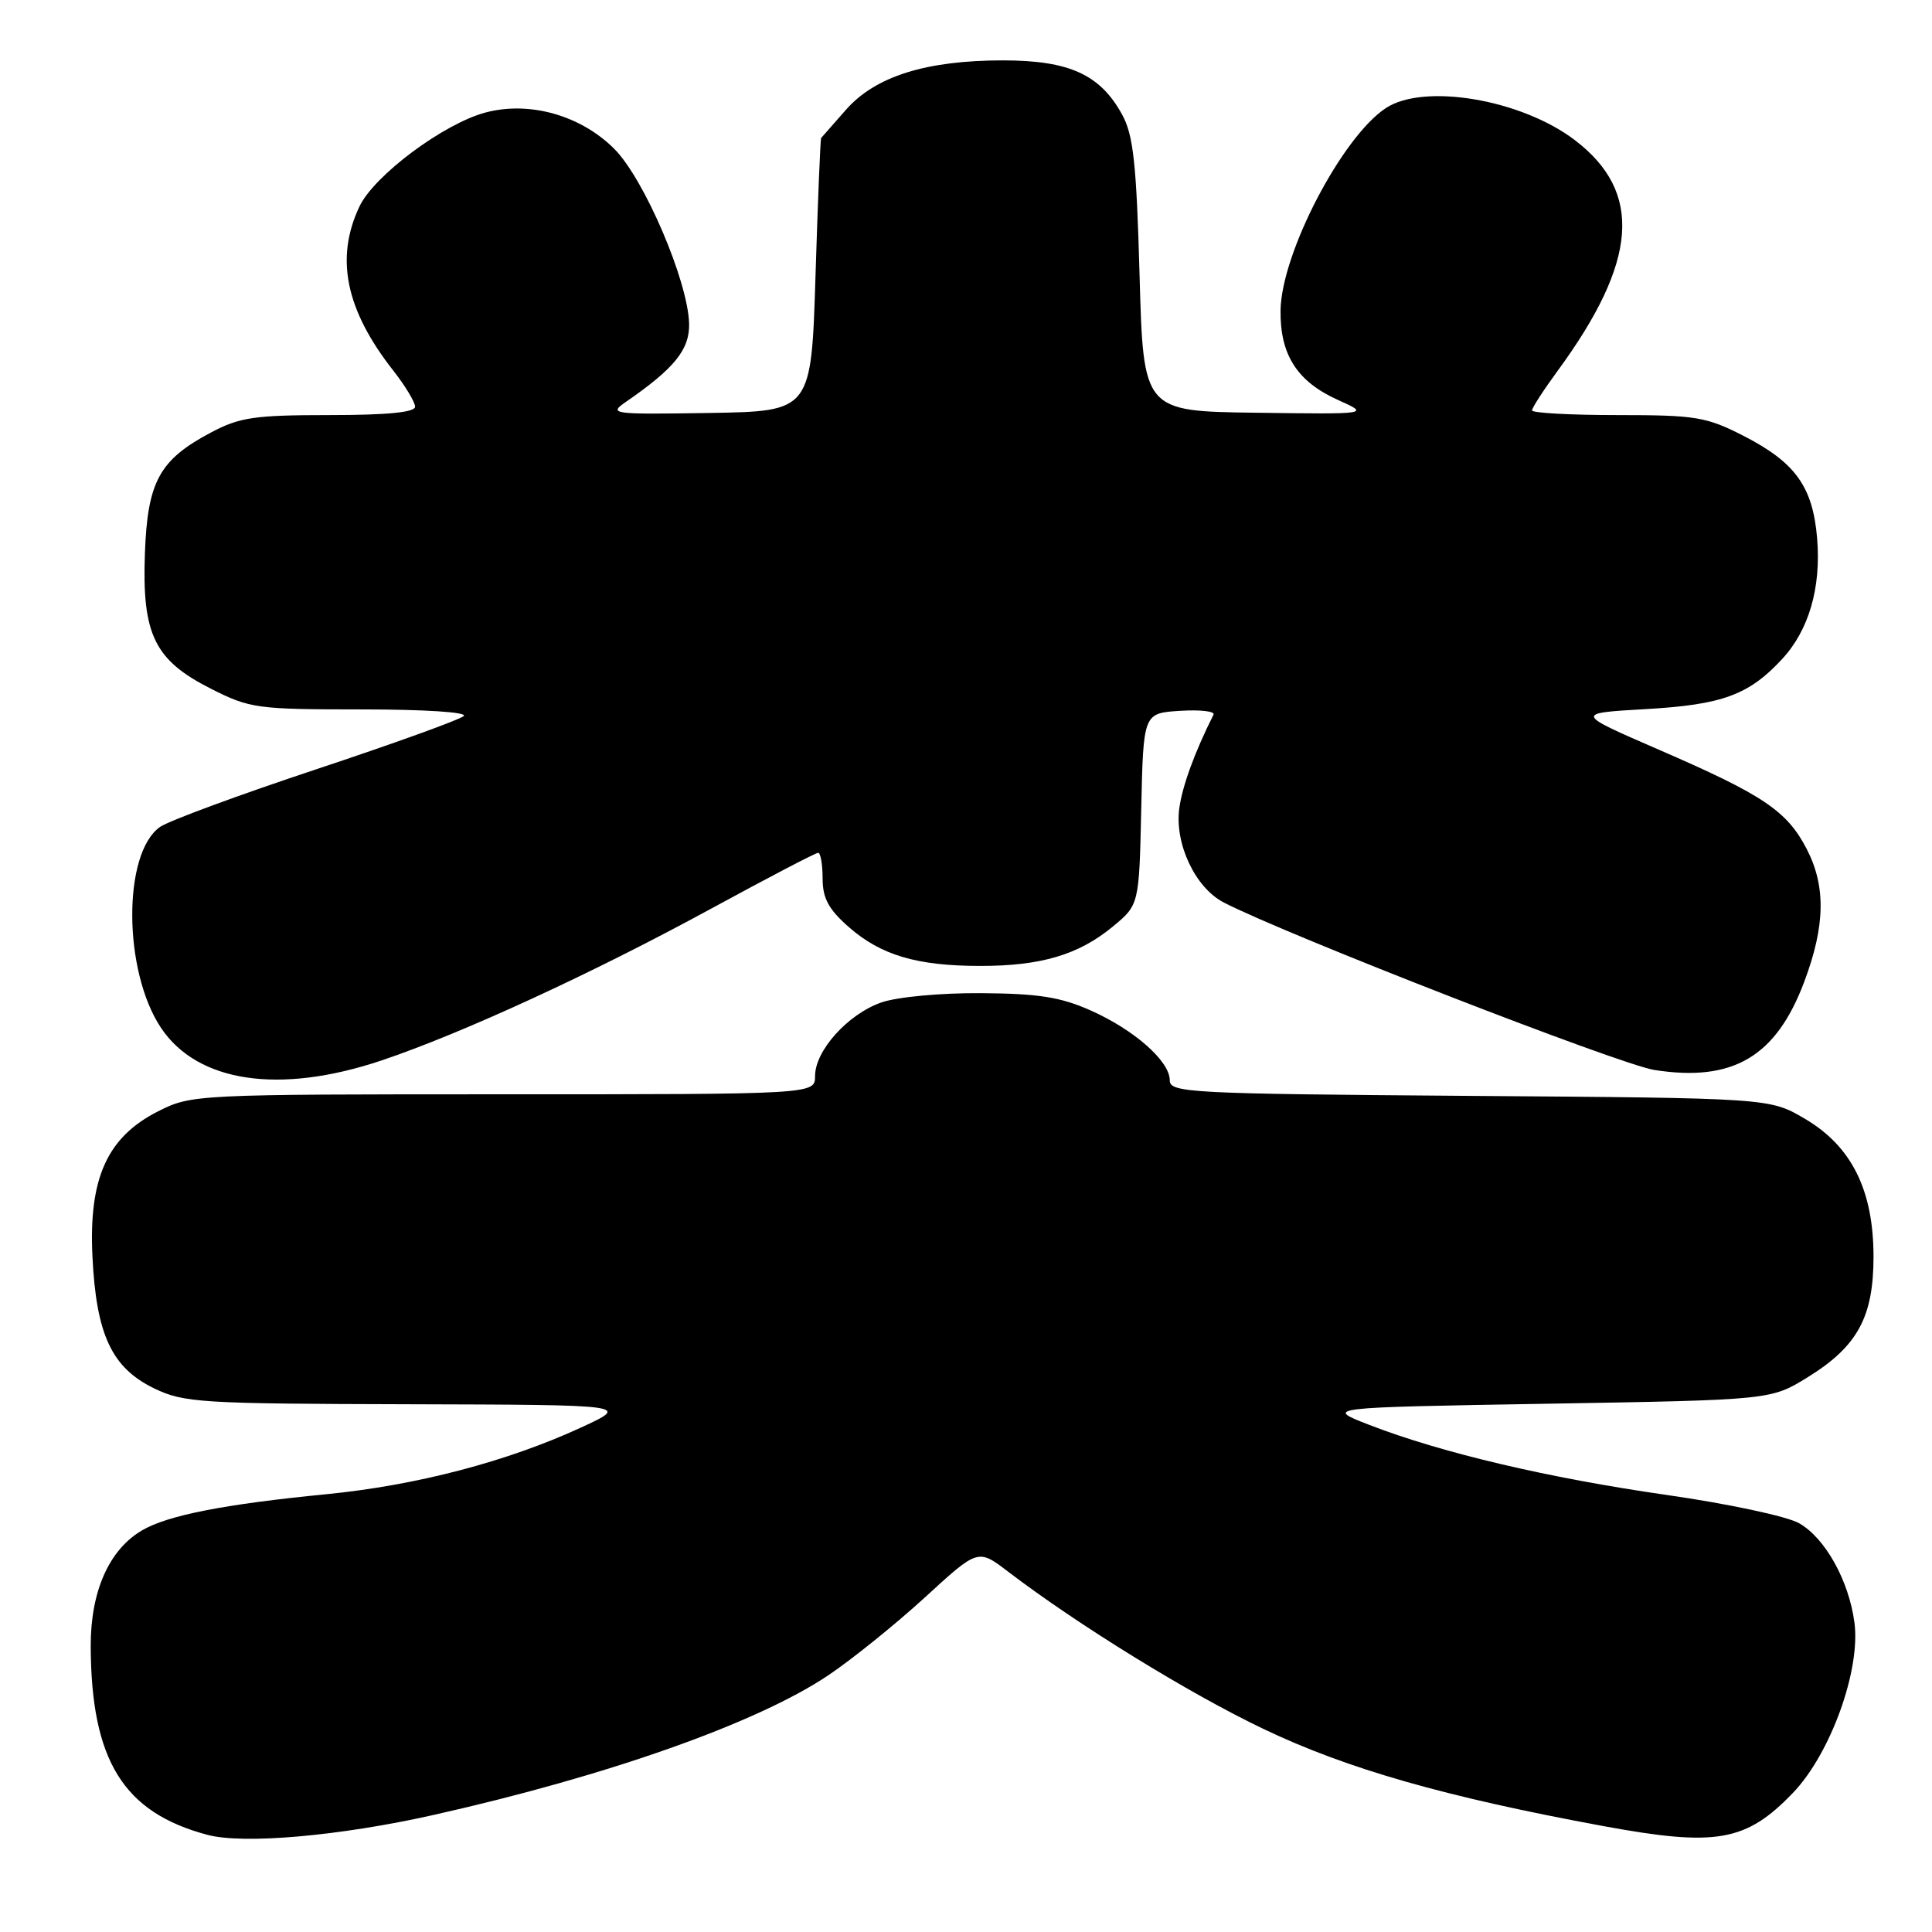 <?xml version="1.0" encoding="UTF-8" standalone="no"?>
<!DOCTYPE svg PUBLIC "-//W3C//DTD SVG 1.1//EN" "http://www.w3.org/Graphics/SVG/1.1/DTD/svg11.dtd" >
<svg xmlns="http://www.w3.org/2000/svg" xmlns:xlink="http://www.w3.org/1999/xlink" version="1.1" viewBox="0 0 256 256">
 <g >
 <path fill="currentColor"
d=" M 57.45 240.49 C 80.50 235.32 100.36 228.30 109.76 221.98 C 112.91 219.86 118.67 215.22 122.55 211.67 C 129.59 205.21 129.59 205.21 133.55 208.23 C 142.80 215.29 157.58 224.40 167.39 229.08 C 178.49 234.39 191.53 238.11 212.53 241.98 C 227.42 244.72 231.36 244.03 237.57 237.57 C 242.55 232.39 246.57 221.27 245.72 214.98 C 244.98 209.43 241.85 203.81 238.40 201.84 C 236.80 200.92 228.95 199.25 220.85 198.09 C 205.15 195.84 190.92 192.49 181.40 188.79 C 175.50 186.50 175.50 186.50 205.08 186.00 C 234.66 185.50 234.66 185.50 239.53 182.49 C 246.13 178.41 248.25 174.52 248.25 166.52 C 248.25 157.71 245.35 151.88 239.15 148.24 C 234.50 145.50 234.50 145.50 194.75 145.21 C 157.50 144.93 155.00 144.80 155.00 143.14 C 155.00 140.61 150.30 136.46 144.50 133.88 C 140.52 132.11 137.56 131.65 130.00 131.60 C 124.62 131.56 118.89 132.10 116.78 132.83 C 112.35 134.38 108.00 139.21 108.00 142.58 C 108.00 145.00 108.00 145.00 66.71 145.00 C 25.88 145.00 25.37 145.03 20.96 147.25 C 14.21 150.66 11.74 156.11 12.25 166.50 C 12.75 176.85 14.81 181.24 20.41 183.96 C 24.36 185.87 26.55 186.00 54.07 186.07 C 83.50 186.15 83.50 186.15 77.00 189.15 C 67.17 193.68 55.21 196.81 43.26 197.99 C 29.75 199.31 22.25 200.78 18.84 202.77 C 14.45 205.33 12.00 210.87 12.02 218.14 C 12.08 233.28 16.35 240.17 27.50 243.13 C 32.29 244.40 45.03 243.28 57.45 240.49 Z  M 50.54 140.52 C 61.19 136.94 78.42 129.01 94.16 120.44 C 101.67 116.35 108.08 113.00 108.41 113.00 C 108.73 113.00 109.00 114.53 109.00 116.40 C 109.00 119.02 109.79 120.49 112.47 122.84 C 116.72 126.57 121.51 127.99 129.88 127.99 C 137.90 128.00 142.91 126.52 147.41 122.81 C 150.94 119.90 150.94 119.90 151.22 107.20 C 151.50 94.50 151.50 94.50 156.35 94.19 C 159.02 94.02 161.02 94.25 160.80 94.69 C 158.28 99.71 156.67 104.14 156.26 107.11 C 155.63 111.81 158.38 117.63 162.15 119.58 C 170.45 123.87 214.68 141.08 219.23 141.78 C 229.63 143.40 235.35 140.02 239.08 130.07 C 241.86 122.66 241.95 117.43 239.40 112.50 C 236.78 107.44 233.65 105.34 219.81 99.34 C 208.65 94.50 208.65 94.50 218.08 93.96 C 228.21 93.38 231.73 92.09 236.13 87.34 C 239.69 83.50 241.32 77.88 240.78 71.35 C 240.21 64.49 237.90 61.27 231.02 57.75 C 226.09 55.23 224.70 55.00 214.32 55.00 C 208.09 55.00 203.00 54.72 203.00 54.38 C 203.00 54.05 204.53 51.68 206.40 49.13 C 217.03 34.63 217.72 25.46 208.68 18.57 C 201.61 13.18 188.72 10.99 183.65 14.31 C 177.83 18.12 169.78 33.58 169.68 41.13 C 169.60 47.02 171.89 50.58 177.32 53.01 C 181.50 54.89 181.50 54.89 166.50 54.69 C 151.50 54.50 151.50 54.50 151.00 36.50 C 150.59 21.71 150.18 17.91 148.70 15.21 C 145.80 9.88 141.69 8.01 132.93 8.00 C 122.71 8.00 115.99 10.11 112.09 14.55 C 110.39 16.48 108.91 18.17 108.81 18.28 C 108.70 18.40 108.37 26.60 108.06 36.50 C 107.50 54.50 107.50 54.50 94.00 54.72 C 80.98 54.92 80.59 54.87 82.98 53.22 C 89.40 48.79 91.40 46.29 91.31 42.87 C 91.15 37.20 85.36 23.70 81.40 19.73 C 76.93 15.26 70.13 13.35 64.29 14.92 C 58.74 16.42 49.58 23.25 47.63 27.36 C 44.38 34.22 45.80 41.08 52.14 49.14 C 53.71 51.15 55.00 53.29 55.00 53.89 C 55.00 54.64 51.28 55.00 43.66 55.00 C 33.76 55.00 31.76 55.29 27.99 57.29 C 21.12 60.92 19.55 63.79 19.20 73.32 C 18.81 84.07 20.46 87.47 27.93 91.25 C 33.11 93.87 34.02 94.00 47.88 94.00 C 56.27 94.00 62.00 94.37 61.45 94.88 C 60.93 95.36 52.13 98.54 41.89 101.94 C 31.65 105.34 22.35 108.77 21.21 109.57 C 16.24 113.05 16.31 128.67 21.33 136.19 C 26.17 143.44 37.03 145.05 50.54 140.52 Z "/>
</g>
</svg>